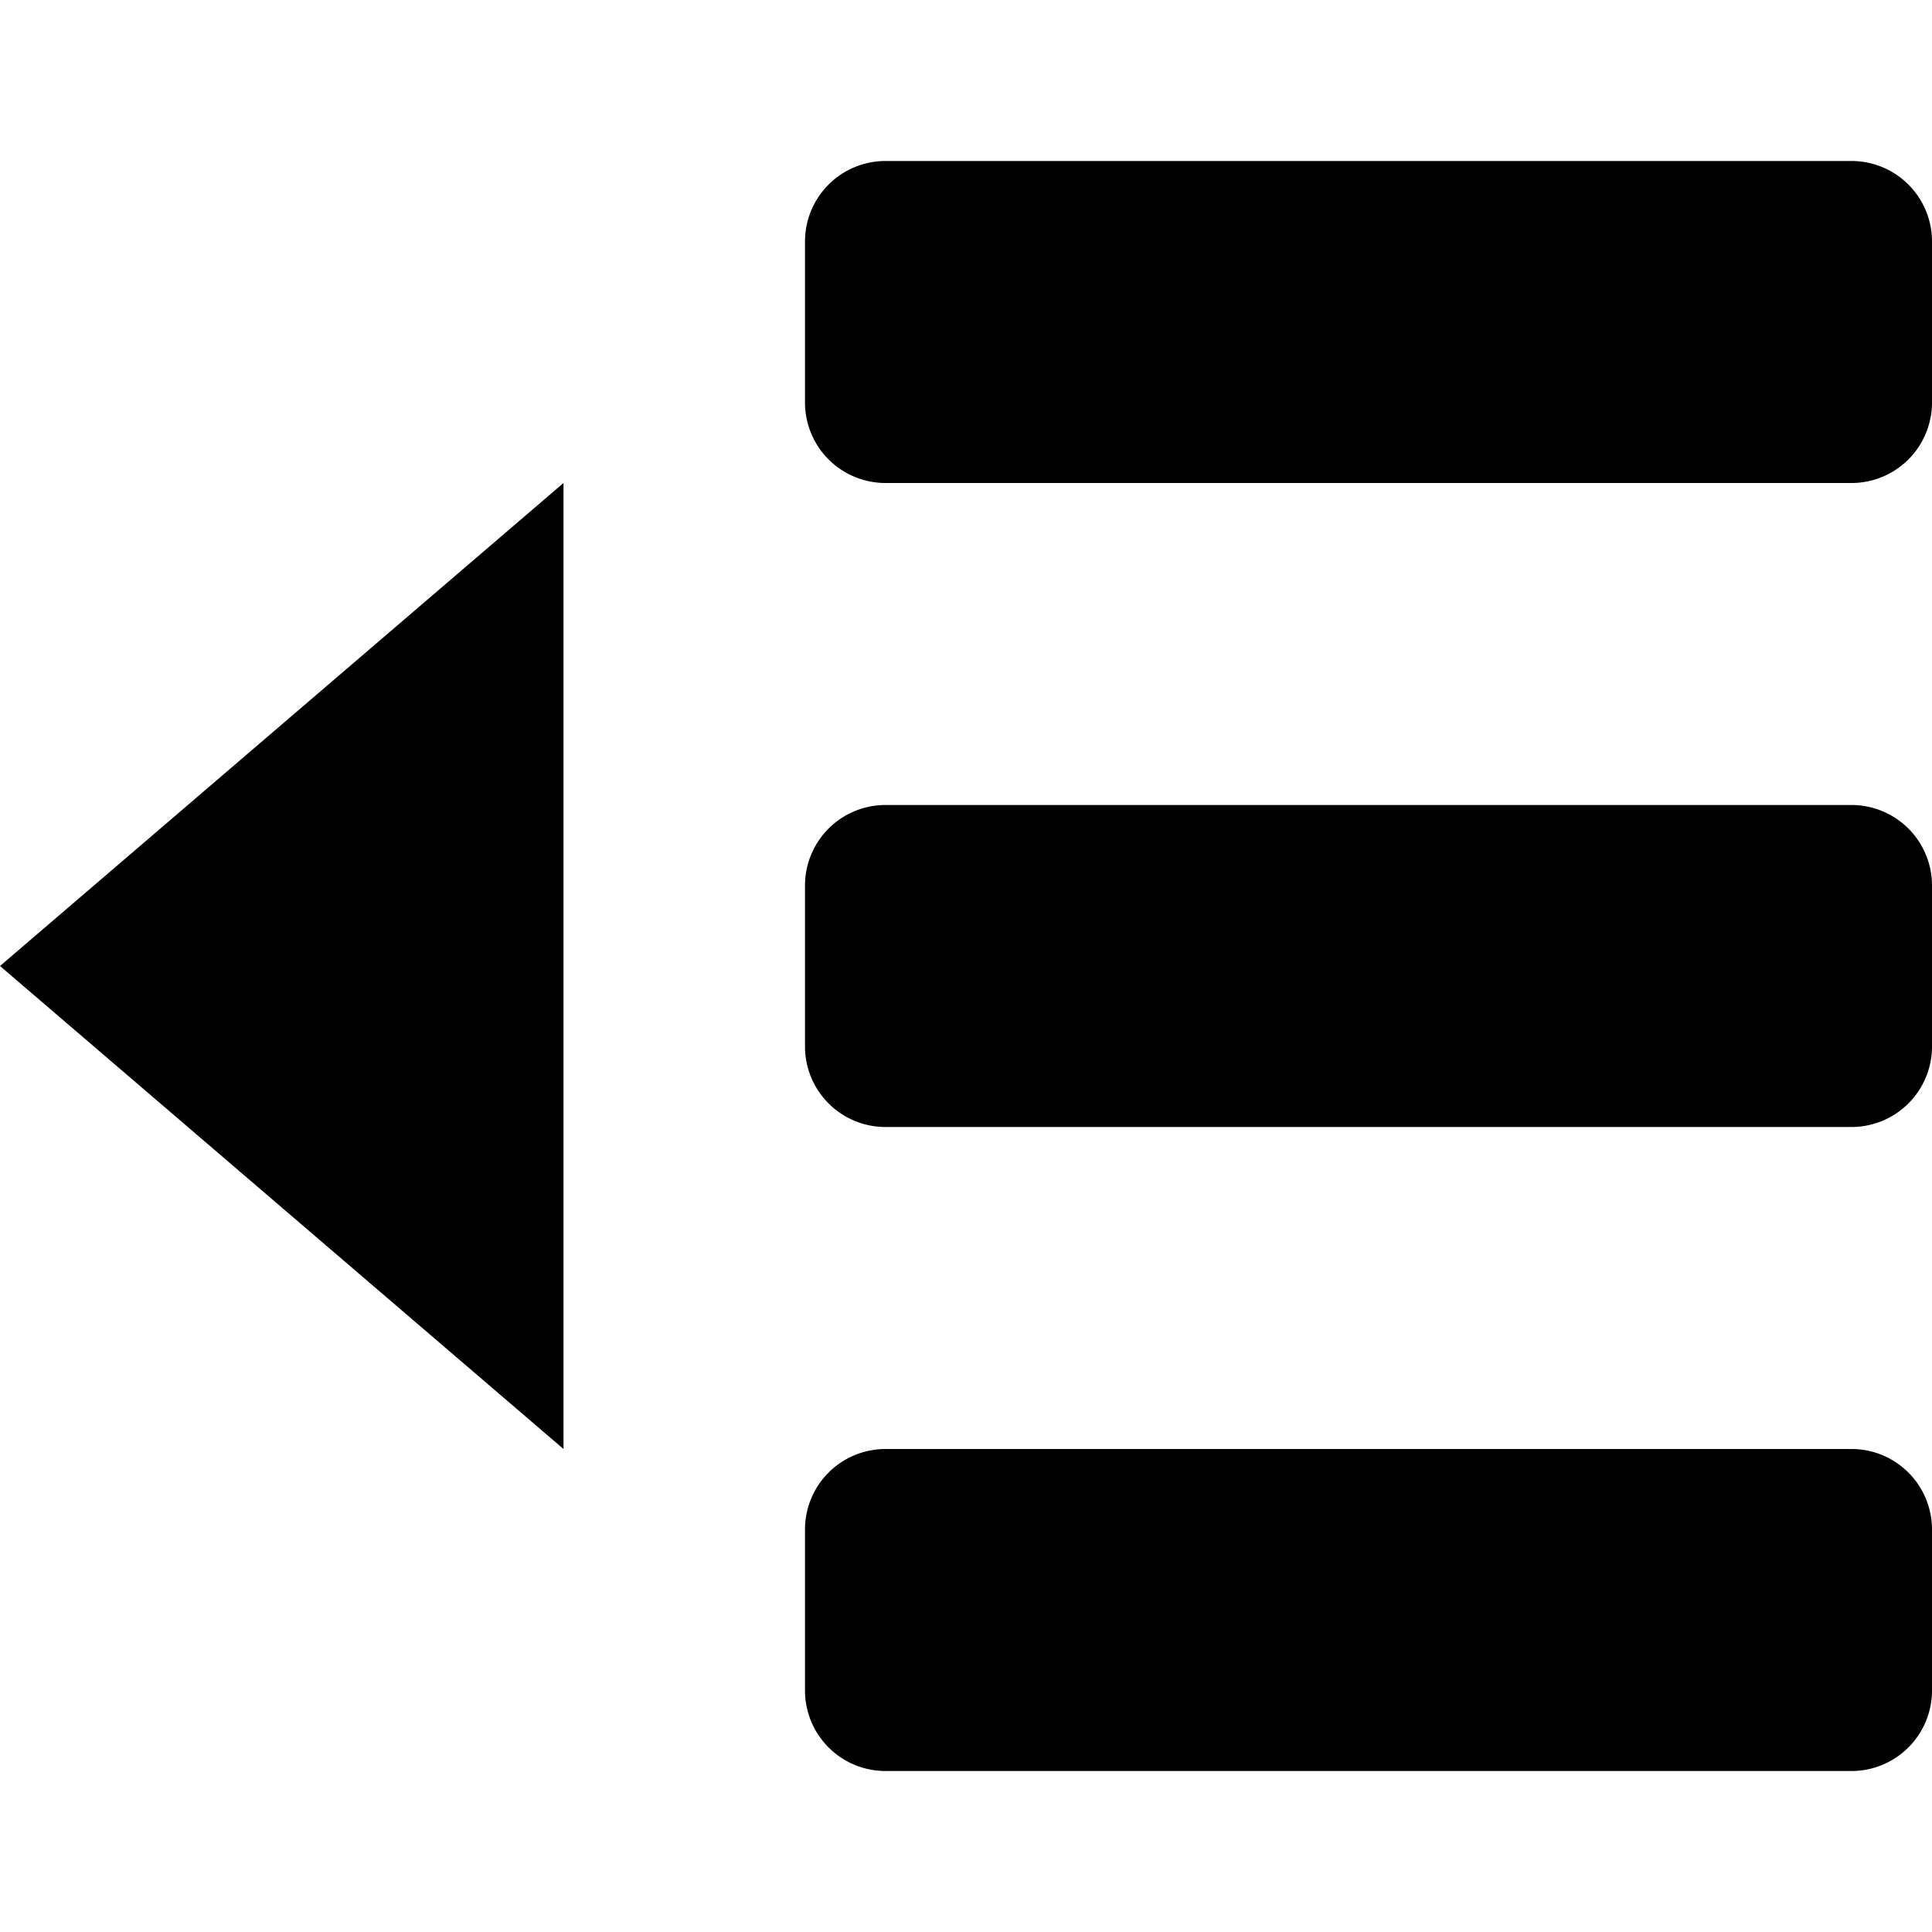 <svg id="nc_icon" xmlns="http://www.w3.org/2000/svg" xml:space="preserve" viewBox="0 0 24 24"><g fill="currentColor" class="nc-icon-wrapper"><path d="M23 6H11a1 1 0 0 1-1-1V3a1 1 0 0 1 1-1h12a1 1 0 0 1 1 1v2a1 1 0 0 1-1 1zM23 14H11a1 1 0 0 1-1-1v-2a1 1 0 0 1 1-1h12a1 1 0 0 1 1 1v2a1 1 0 0 1-1 1zM23 22H11a1 1 0 0 1-1-1v-2a1 1 0 0 1 1-1h12a1 1 0 0 1 1 1v2a1 1 0 0 1-1 1z"/><path d="m7 18-7-6 7-6v12z" data-color="color-2"/></g></svg>
